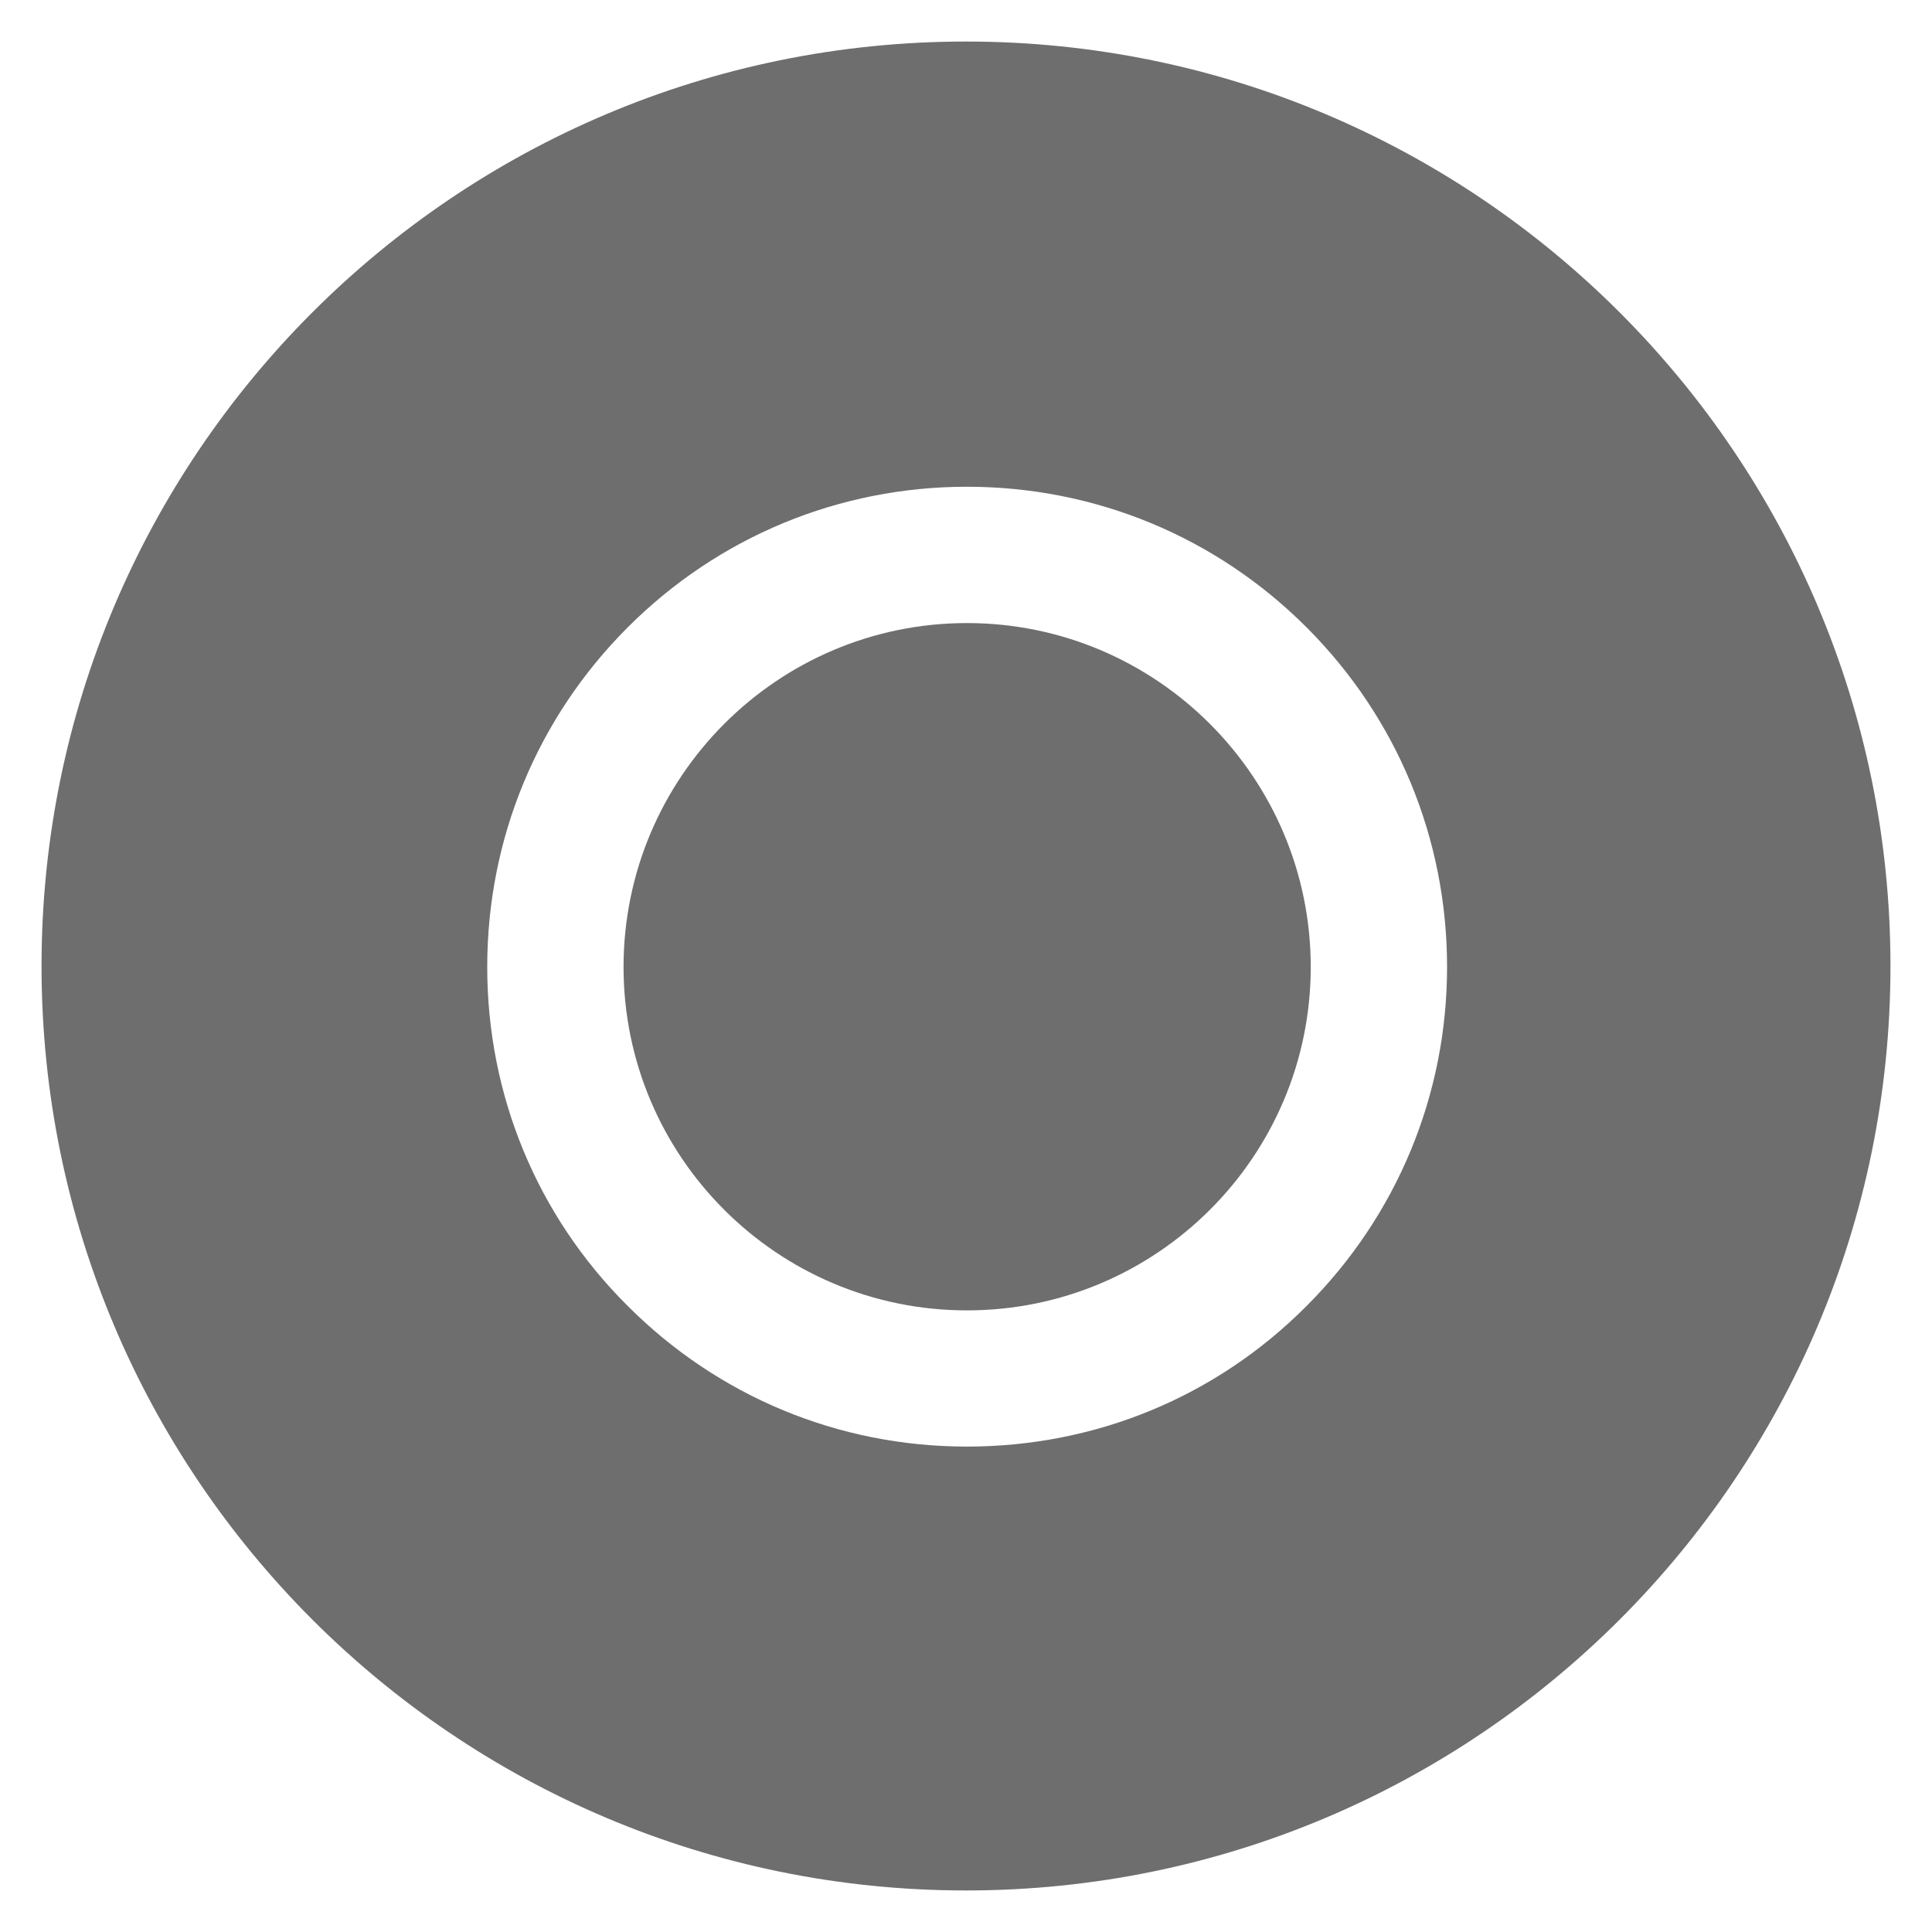 <?xml version="1.0" encoding="UTF-8"?>
<svg xmlns="http://www.w3.org/2000/svg" xmlns:xlink="http://www.w3.org/1999/xlink" width="16" height="16" viewBox="0 0 16 16" version="1.1">
<g id="surface1">
<path style=" stroke:none;fill-rule:nonzero;fill:#6E6E6E;fill-opacity:1;" d="M 8.008 5.16 C 6.438 5.16 5.164 6.438 5.164 8.008 C 5.164 9.578 6.438 10.852 8.008 10.852 C 9.578 10.852 10.855 9.578 10.855 8.008 C 10.855 6.438 9.578 5.16 8.008 5.16 Z M 8.008 5.16 "/>
<path style=" stroke:none;fill-rule:nonzero;fill:#6E6E6E;fill-opacity:1;" d="M 8 0.344 C 3.773 0.344 0.344 3.773 0.344 8 C 0.344 12.227 3.773 15.656 8 15.656 C 12.227 15.656 15.656 12.227 15.656 8 C 15.656 3.773 12.227 0.344 8 0.344 Z M 10.82 10.816 C 10.07 11.57 9.07 11.98 8.008 11.98 C 6.945 11.98 5.949 11.566 5.199 10.816 C 4.445 10.066 4.035 9.066 4.035 8.008 C 4.035 6.945 4.449 5.945 5.199 5.195 C 5.949 4.445 6.949 4.031 8.008 4.031 C 9.07 4.031 10.07 4.445 10.82 5.195 C 11.57 5.945 11.984 6.945 11.984 8.008 C 11.984 9.066 11.57 10.066 10.82 10.816 Z M 10.82 10.816 "/>
</g>
</svg>
